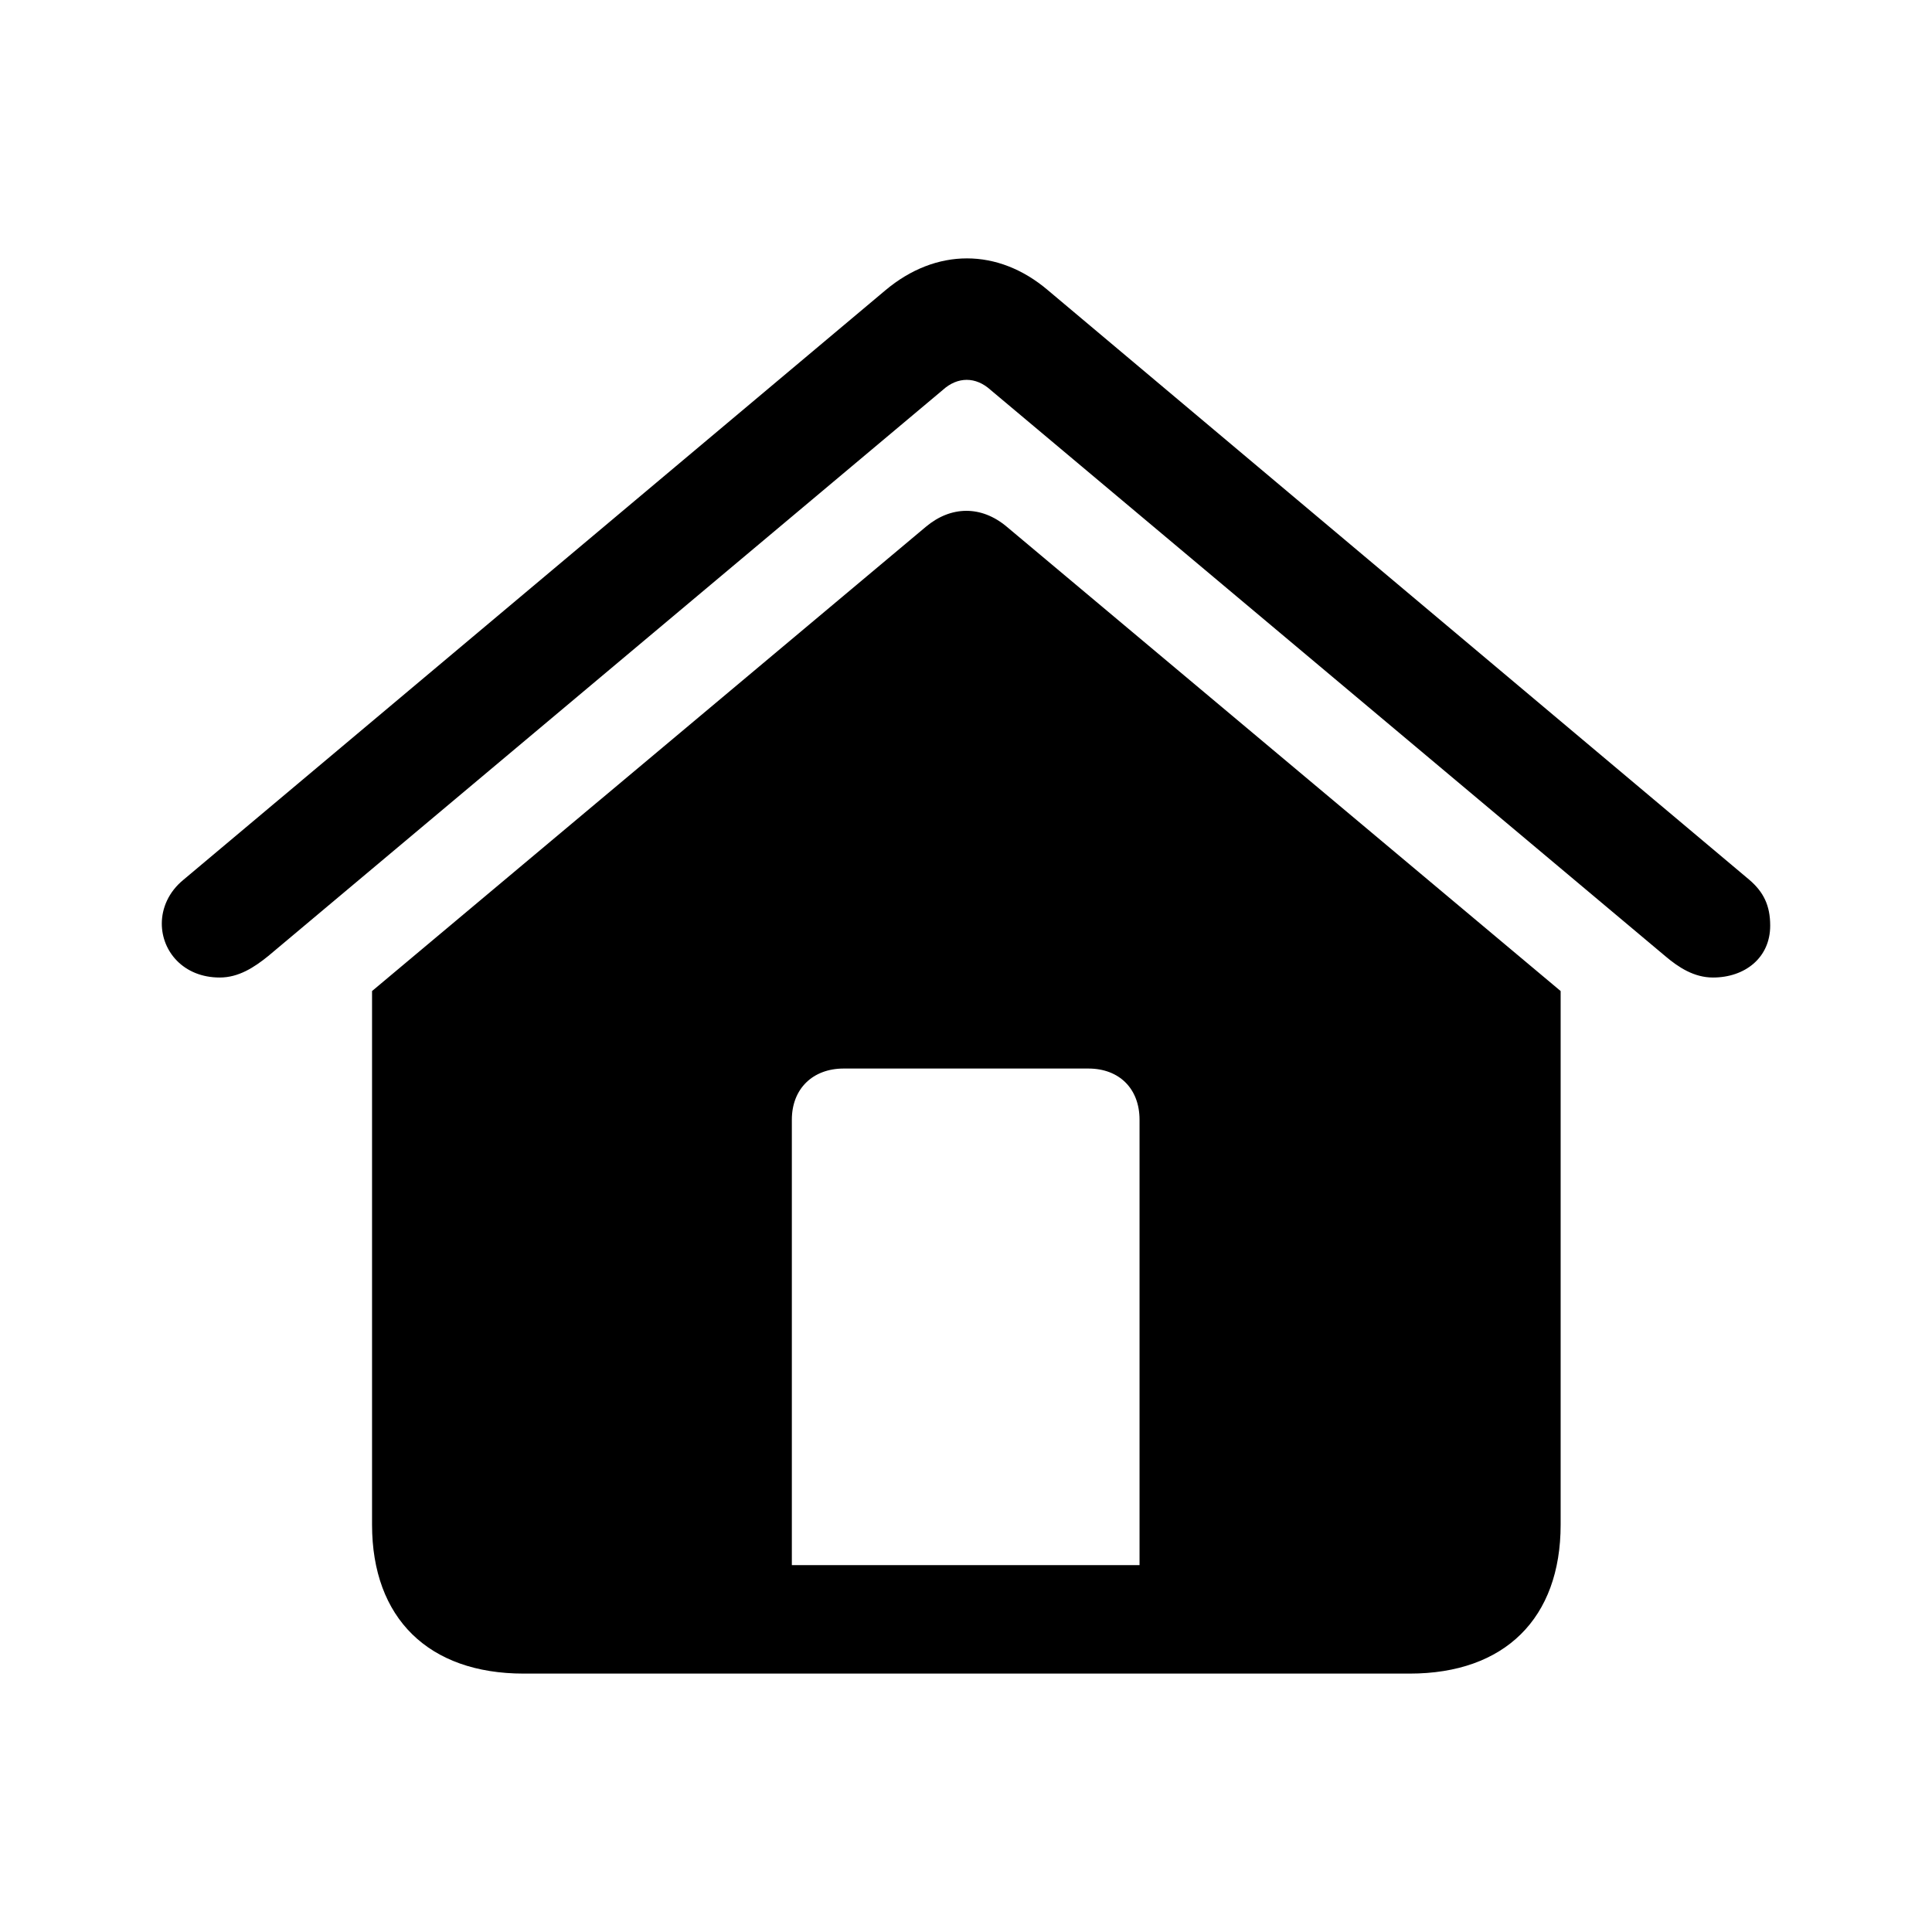 <svg viewBox="0 0 28 28" fill="none" xmlns="http://www.w3.org/2000/svg">
<path d="M16.515 22.683H11.476V16.228C11.476 15.779 11.779 15.486 12.228 15.486H15.773C16.222 15.486 16.515 15.779 16.515 16.228V22.683ZM5.392 22.097C5.392 23.454 6.212 24.255 7.589 24.255H20.431C21.808 24.255 22.618 23.454 22.618 22.097V14.363L14.591 7.634C14.22 7.322 13.78 7.331 13.419 7.634L5.392 14.363V22.097ZM2.345 13.386C2.345 13.787 2.658 14.167 3.185 14.167C3.458 14.167 3.683 14.021 3.888 13.855L13.663 5.652C13.878 5.456 14.142 5.456 14.357 5.652L24.132 13.855C24.327 14.021 24.552 14.167 24.826 14.167C25.285 14.167 25.655 13.884 25.655 13.415C25.655 13.122 25.558 12.927 25.353 12.751L15.187 4.206C14.464 3.591 13.566 3.591 12.833 4.206L2.658 12.751C2.443 12.927 2.345 13.162 2.345 13.386Z" fill="currentColor"/>
</svg>
